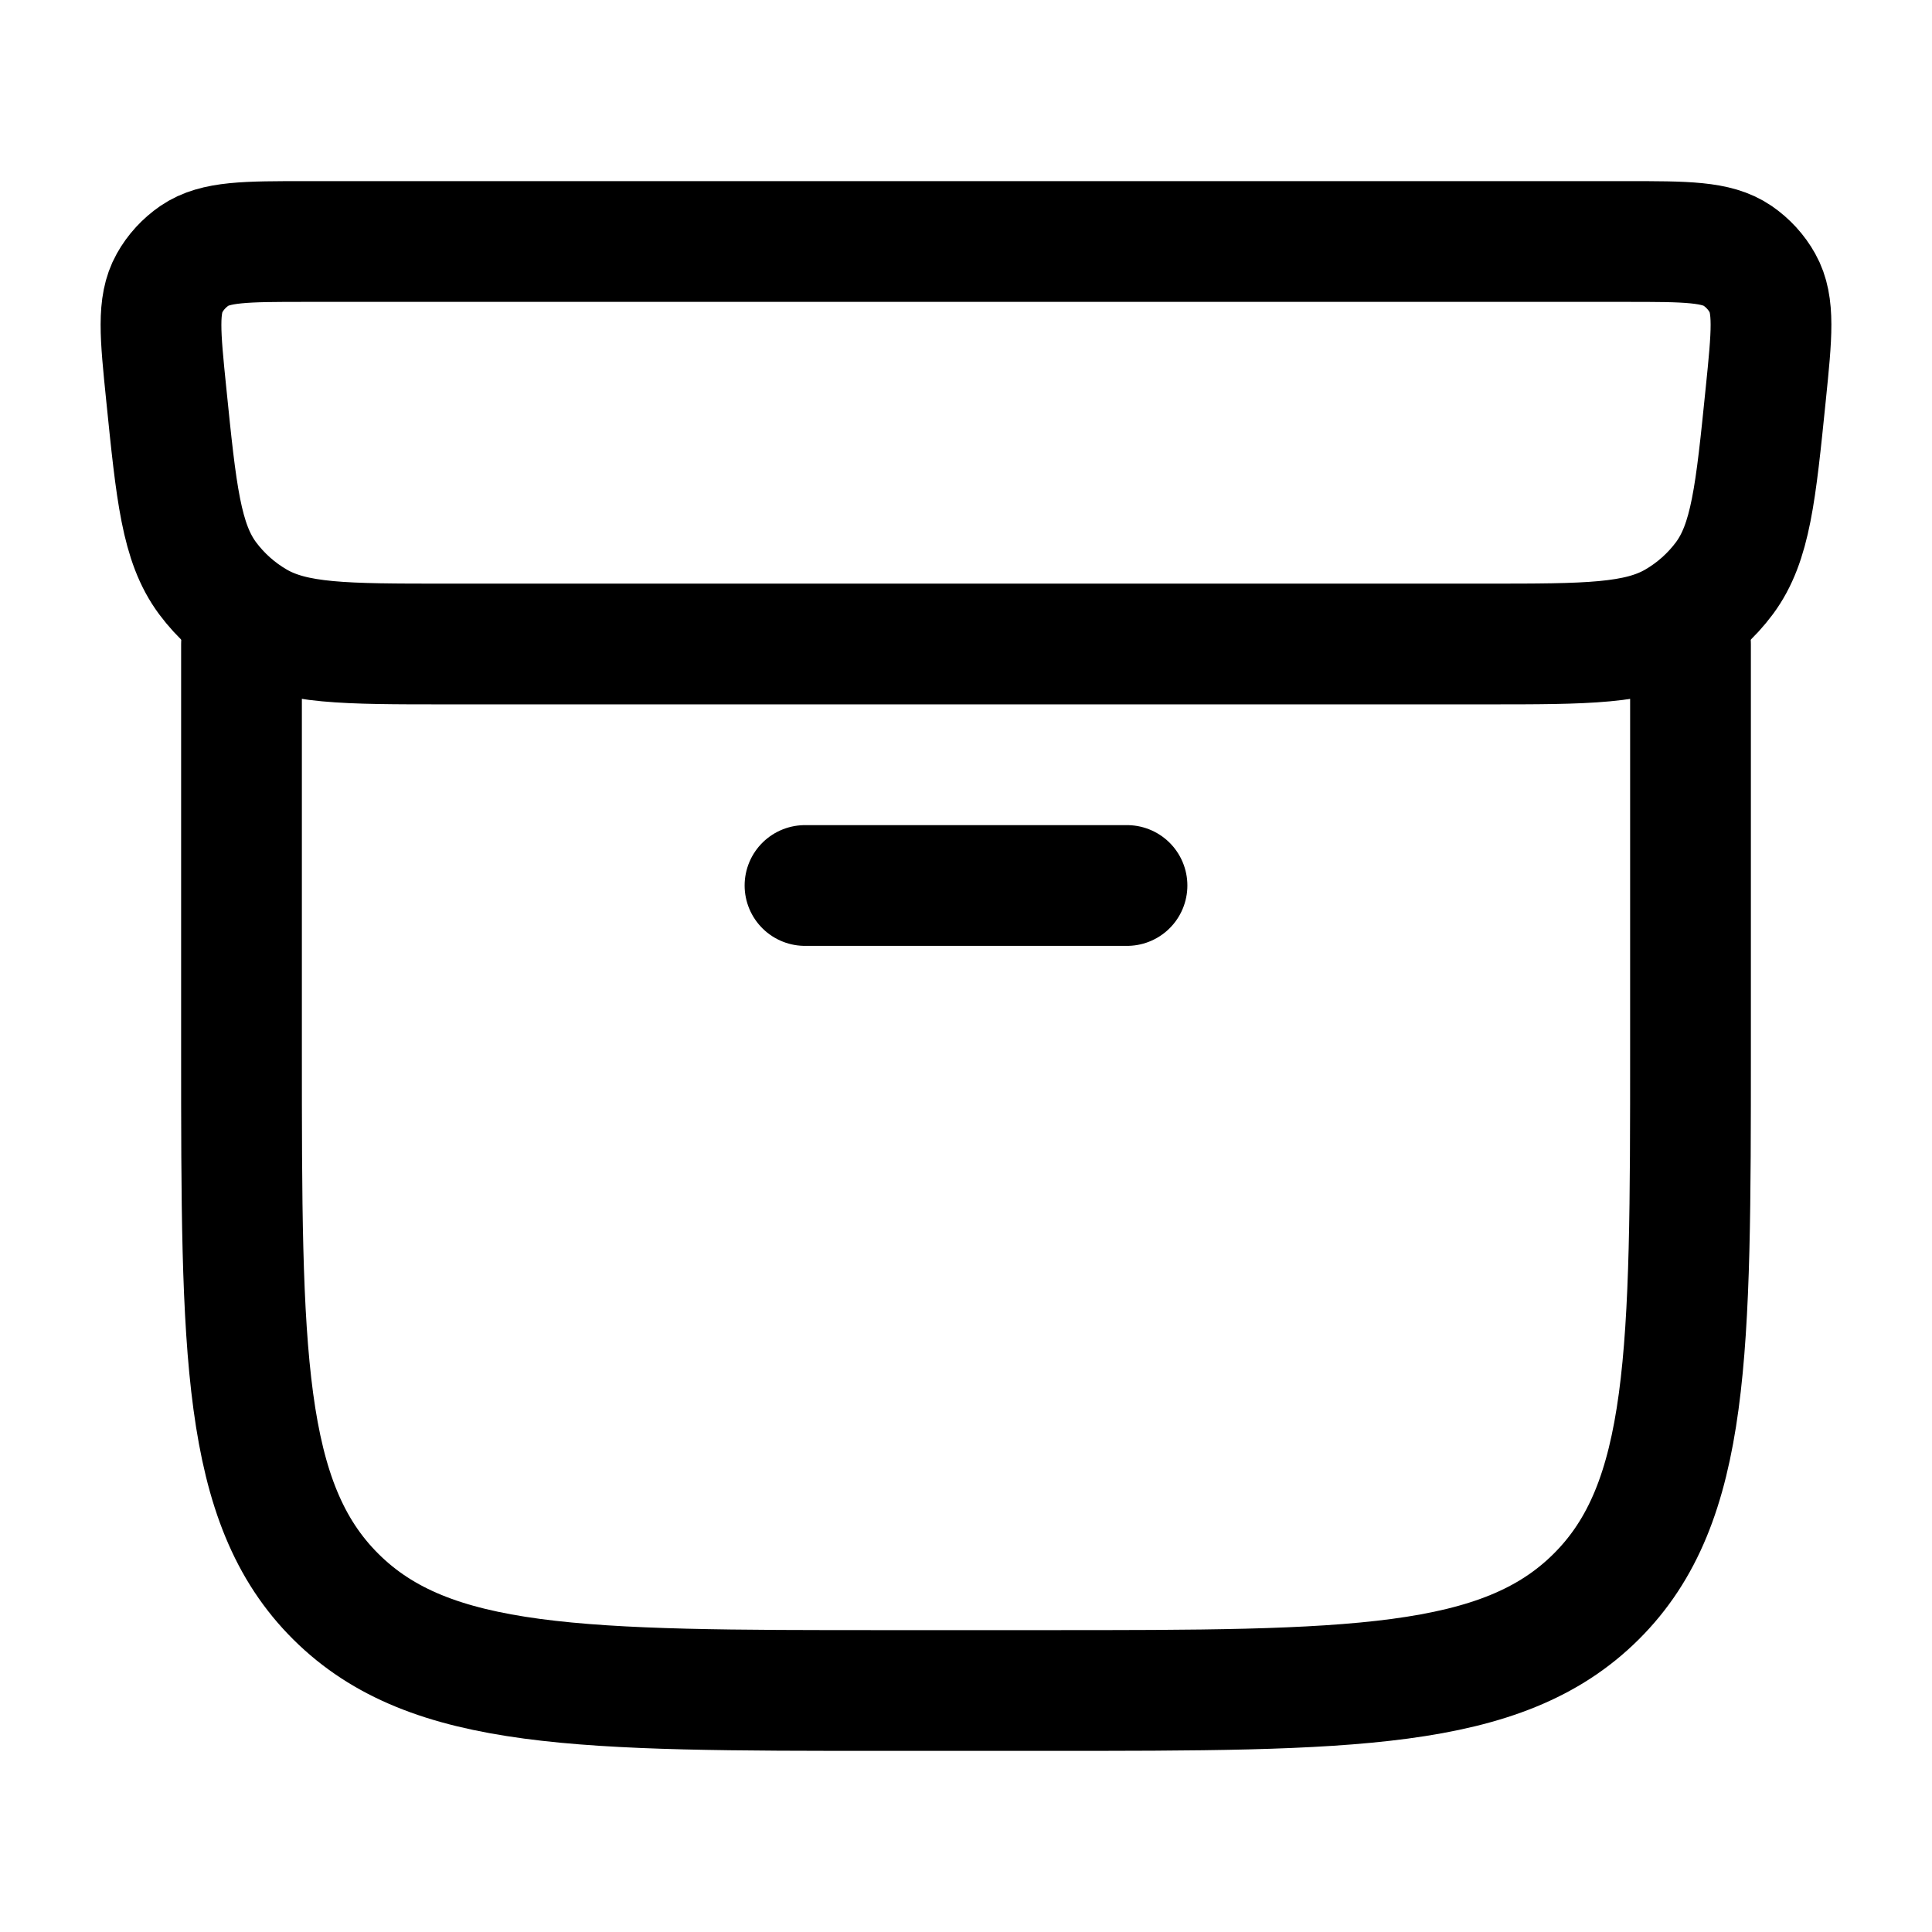 <?xml version="1.0"?>
<svg xmlns="http://www.w3.org/2000/svg" width="24" height="24" viewBox="0 0 24 24" fill="none" data-category="e-commerce" data-tags="shipping, package, parcel, box" data-set="Stroke" data-type="Rounded">
<path d="M20.198 3H3.802C3.051 3 2.676 3 2.416 3.177C2.288 3.265 2.181 3.381 2.106 3.516C1.953 3.789 1.99 4.158 2.065 4.895C2.19 6.126 2.252 6.742 2.578 7.182C2.741 7.401 2.947 7.585 3.184 7.723C3.66 8 4.286 8 5.539 8H18.461C19.714 8 20.34 8 20.816 7.723C21.053 7.585 21.259 7.401 21.422 7.182C21.748 6.742 21.81 6.126 21.935 4.895C22.01 4.158 22.047 3.789 21.894 3.516C21.819 3.381 21.712 3.265 21.584 3.177C21.324 3 20.948 3 20.198 3Z" stroke="currentColor" stroke-width="1.5" stroke-linecap="round" stroke-linejoin="round"/>
<path d="M3 8L3 13.041C3 16.793 3 18.669 4.172 19.834C5.343 21 7.229 21 11 21H13C16.771 21 18.657 21 19.828 19.834C21 18.669 21 16.793 21 13.041V8" stroke="currentColor" stroke-width="1.5" stroke-linecap="round" stroke-linejoin="round"/>
<path d="M10 11H14" stroke="currentColor" stroke-width="1.5" stroke-linecap="round"/>
</svg>
